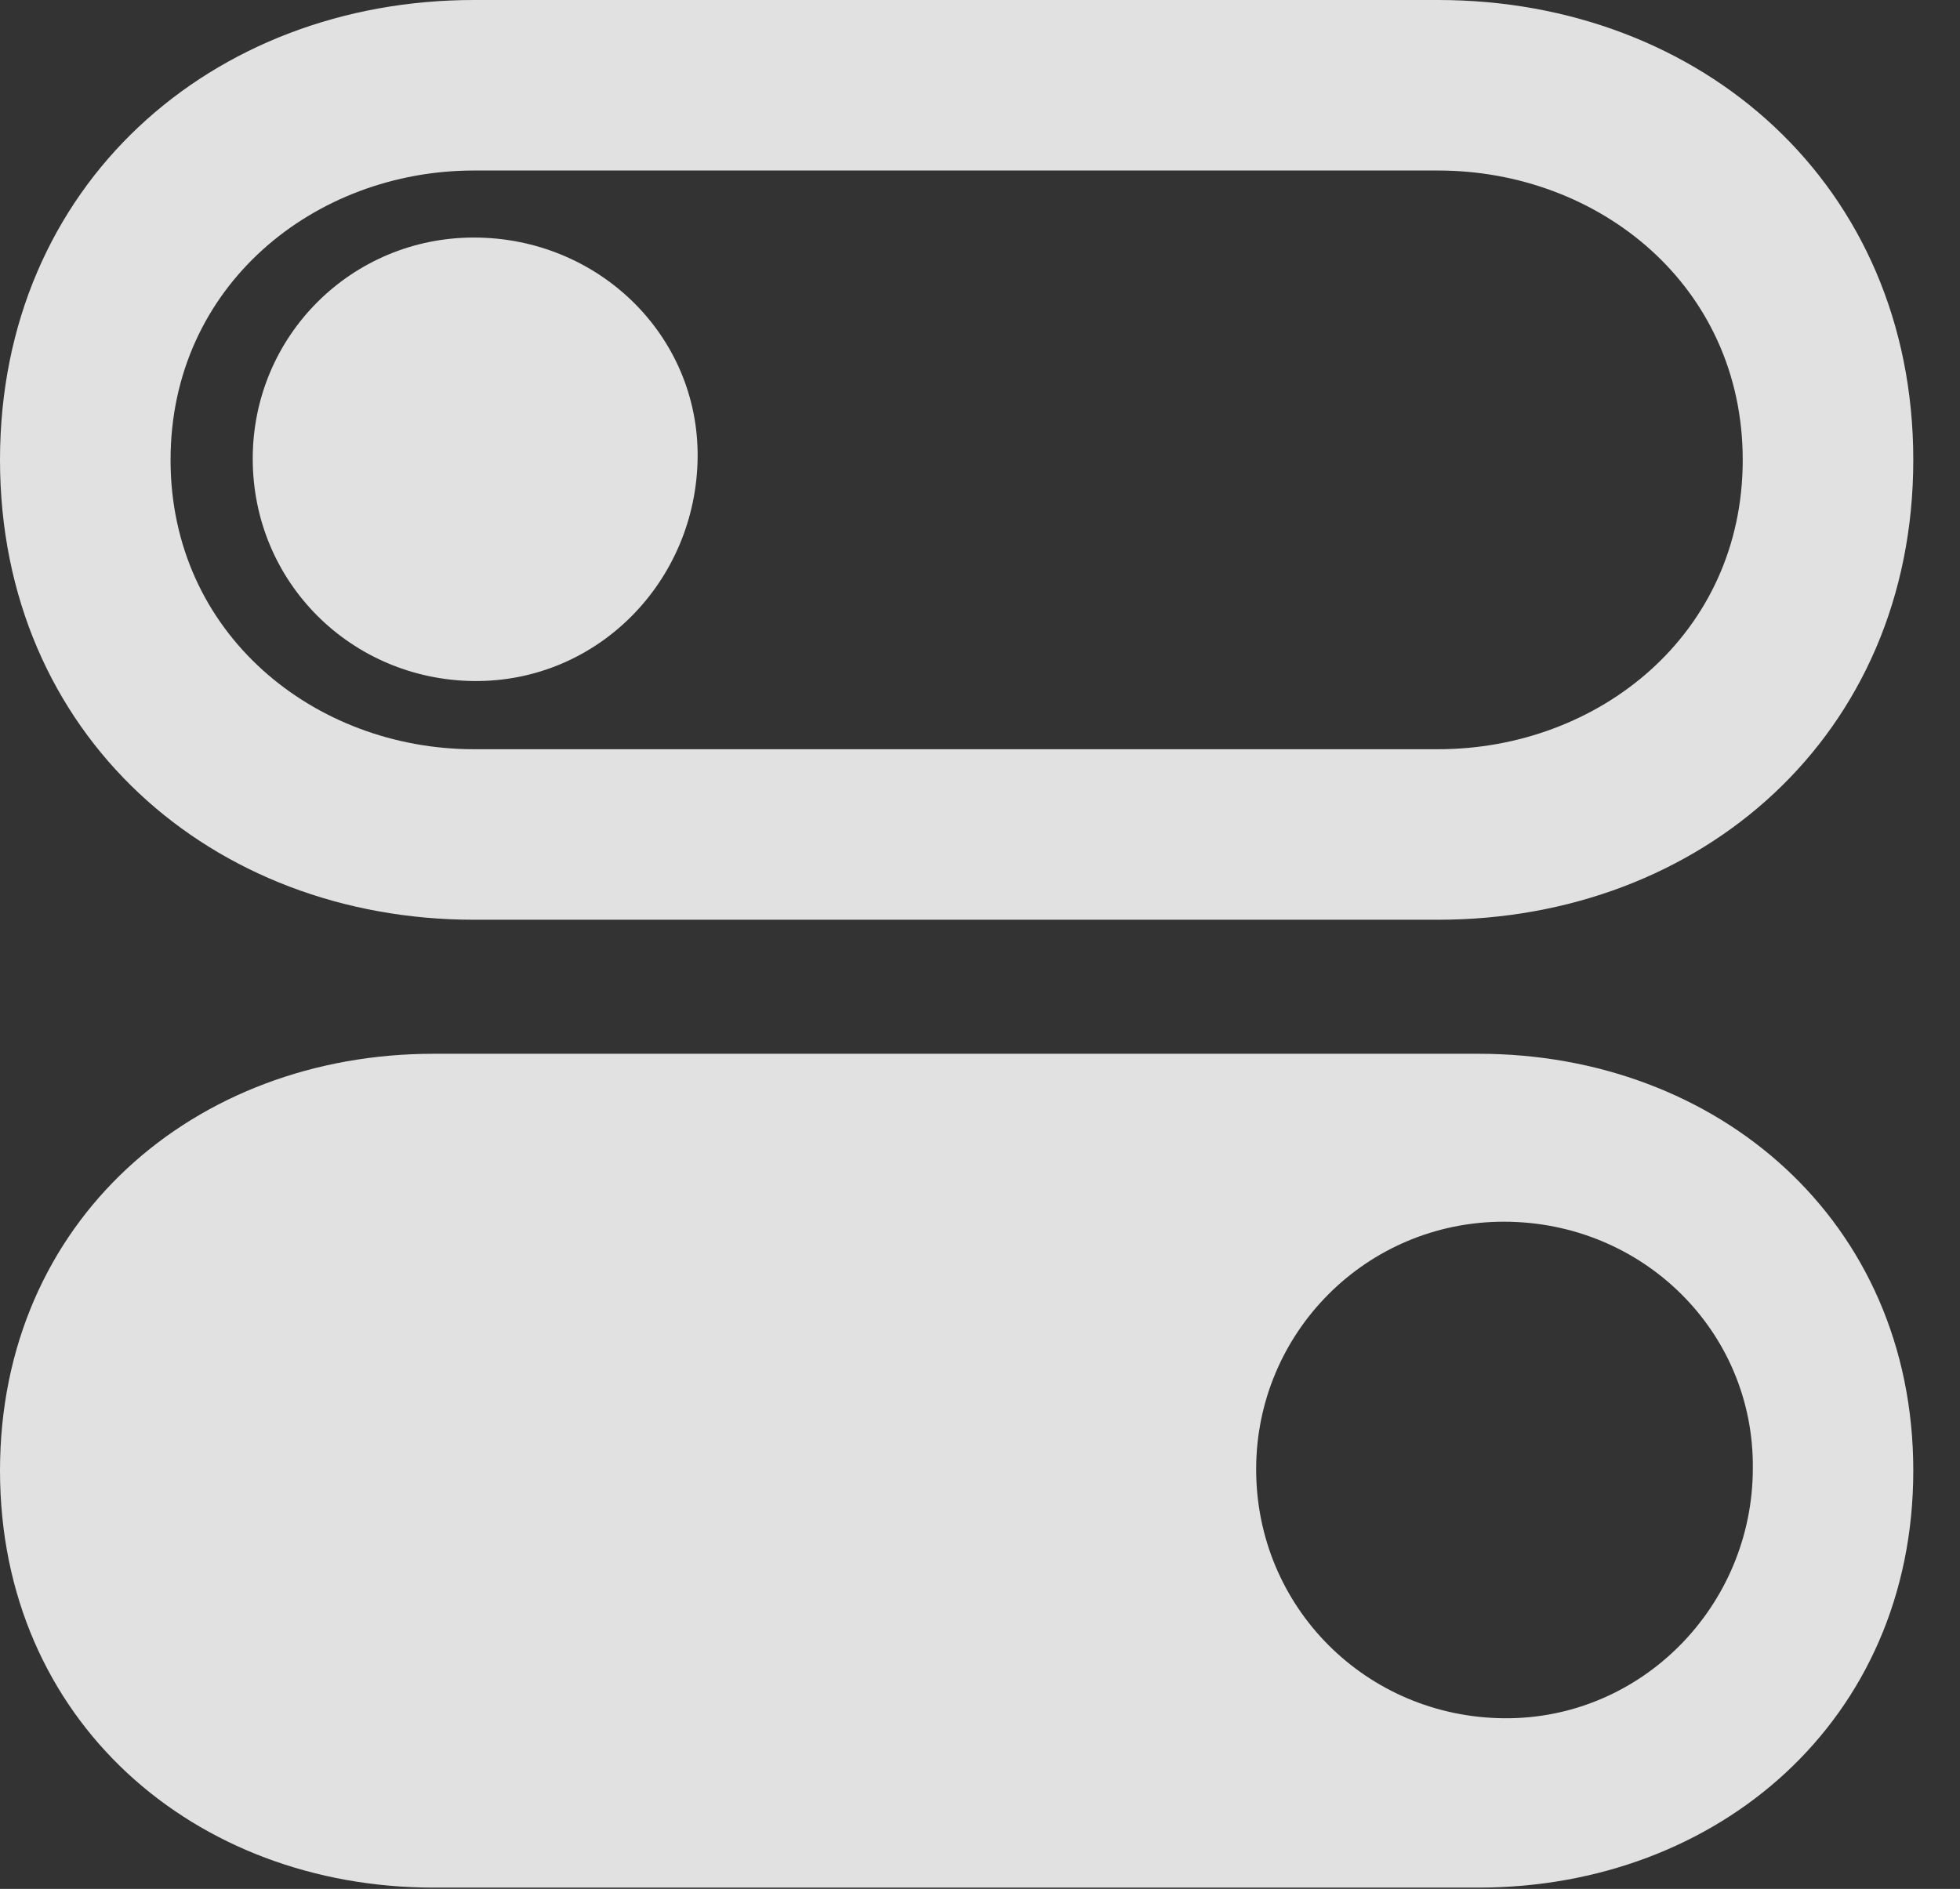 <?xml version="1.0" encoding="UTF-8"?>
<!--Generator: Apple Native CoreSVG 232.5-->
<!DOCTYPE svg
PUBLIC "-//W3C//DTD SVG 1.1//EN"
       "http://www.w3.org/Graphics/SVG/1.1/DTD/svg11.dtd">
<svg version="1.1" xmlns="http://www.w3.org/2000/svg" xmlns:xlink="http://www.w3.org/1999/xlink" width="15.146" height="14.6">
 <rect width="100%" height="100%" fill="#333333" stroke="none"/>
 <g>
  <rect height="14.6" opacity="0" width="15.146" x="0" y="0"/>
  <path d="M3.35 14.59L11.426 14.59C13.271 14.59 14.785 13.301 14.785 11.367C14.785 9.434 13.271 8.145 11.426 8.145L3.35 8.145C1.504 8.145 0 9.434 0 11.367C0 13.301 1.504 14.59 3.35 14.59ZM11.621 13.281C10.557 13.271 9.707 12.422 9.707 11.357C9.707 10.303 10.557 9.443 11.621 9.443C12.695 9.443 13.555 10.293 13.545 11.348C13.545 12.412 12.685 13.291 11.621 13.281Z" fill="#ffffff" fill-opacity="0.85"/>
  <path d="M3.662 5.264C4.619 5.273 5.381 4.492 5.391 3.535C5.4 2.588 4.619 1.836 3.662 1.836C2.715 1.836 1.953 2.598 1.953 3.545C1.953 4.502 2.715 5.254 3.662 5.264Z" fill="#ffffff" fill-opacity="0.85"/>
  <path d="M3.662 7.109L11.113 7.109C13.145 7.109 14.785 5.684 14.785 3.555C14.785 1.426 13.145 0 11.113 0L3.662 0C1.641 0 0 1.426 0 3.555C0 5.684 1.641 7.109 3.662 7.109ZM3.662 5.791C2.432 5.791 1.318 4.902 1.318 3.555C1.318 2.207 2.432 1.318 3.662 1.318L11.113 1.318C12.354 1.318 13.467 2.207 13.467 3.555C13.467 4.902 12.354 5.791 11.113 5.791Z" fill="#ffffff" fill-opacity="0.85"/>
 </g>
</svg>
